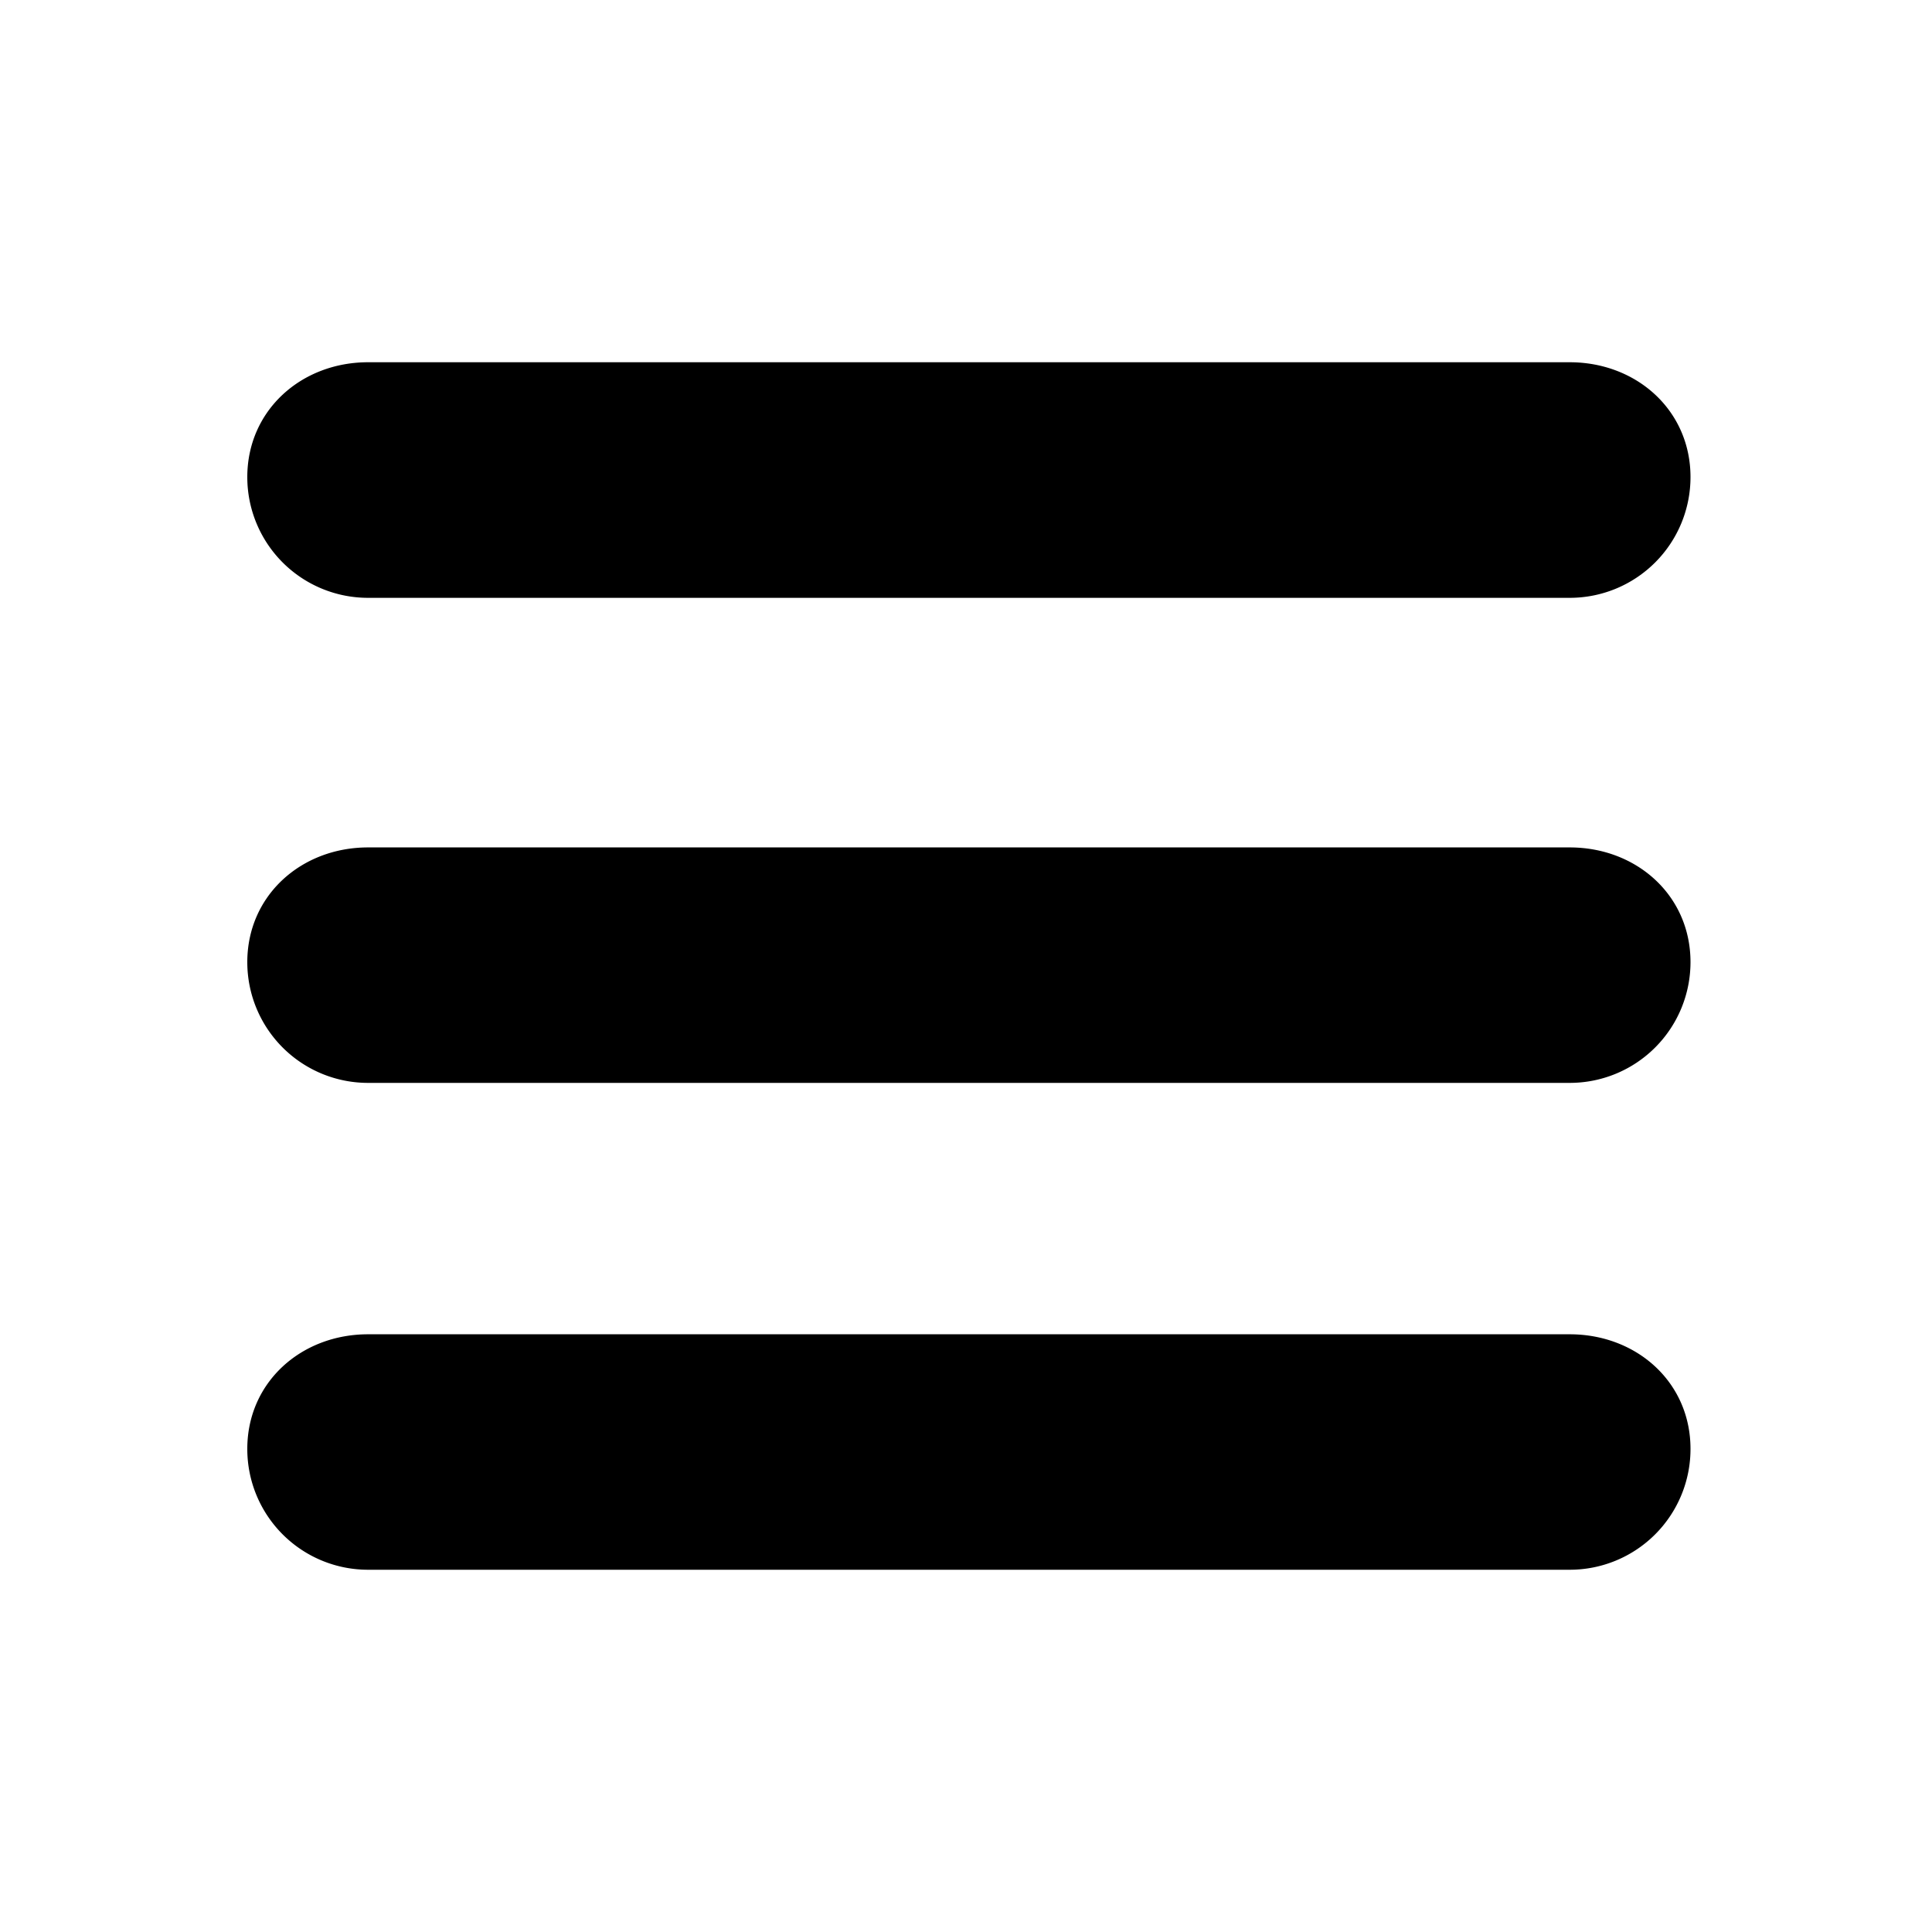 <svg xmlns="http://www.w3.org/2000/svg" viewBox="0 0 16 16"><path d="M14 3.951C14 3.398 13.553 3 13 3H3.048c-.552 0-1 .398-1 .951a1 1 0 0 0 1 1H13a1 1 0 0 0 1-1zm0 4.017c0-.553-.447-.95-1-.95H3.048c-.552 0-1 .397-1 .95a1 1 0 0 0 1 1H13a1 1 0 0 0 1-1zm0 4.031c0-.553-.447-.949-1-.949H3.048c-.552 0-1 .396-1 .949V12a1 1 0 0 0 1 1H13a1 1 0 0 0 1-1.001z"/></svg>
